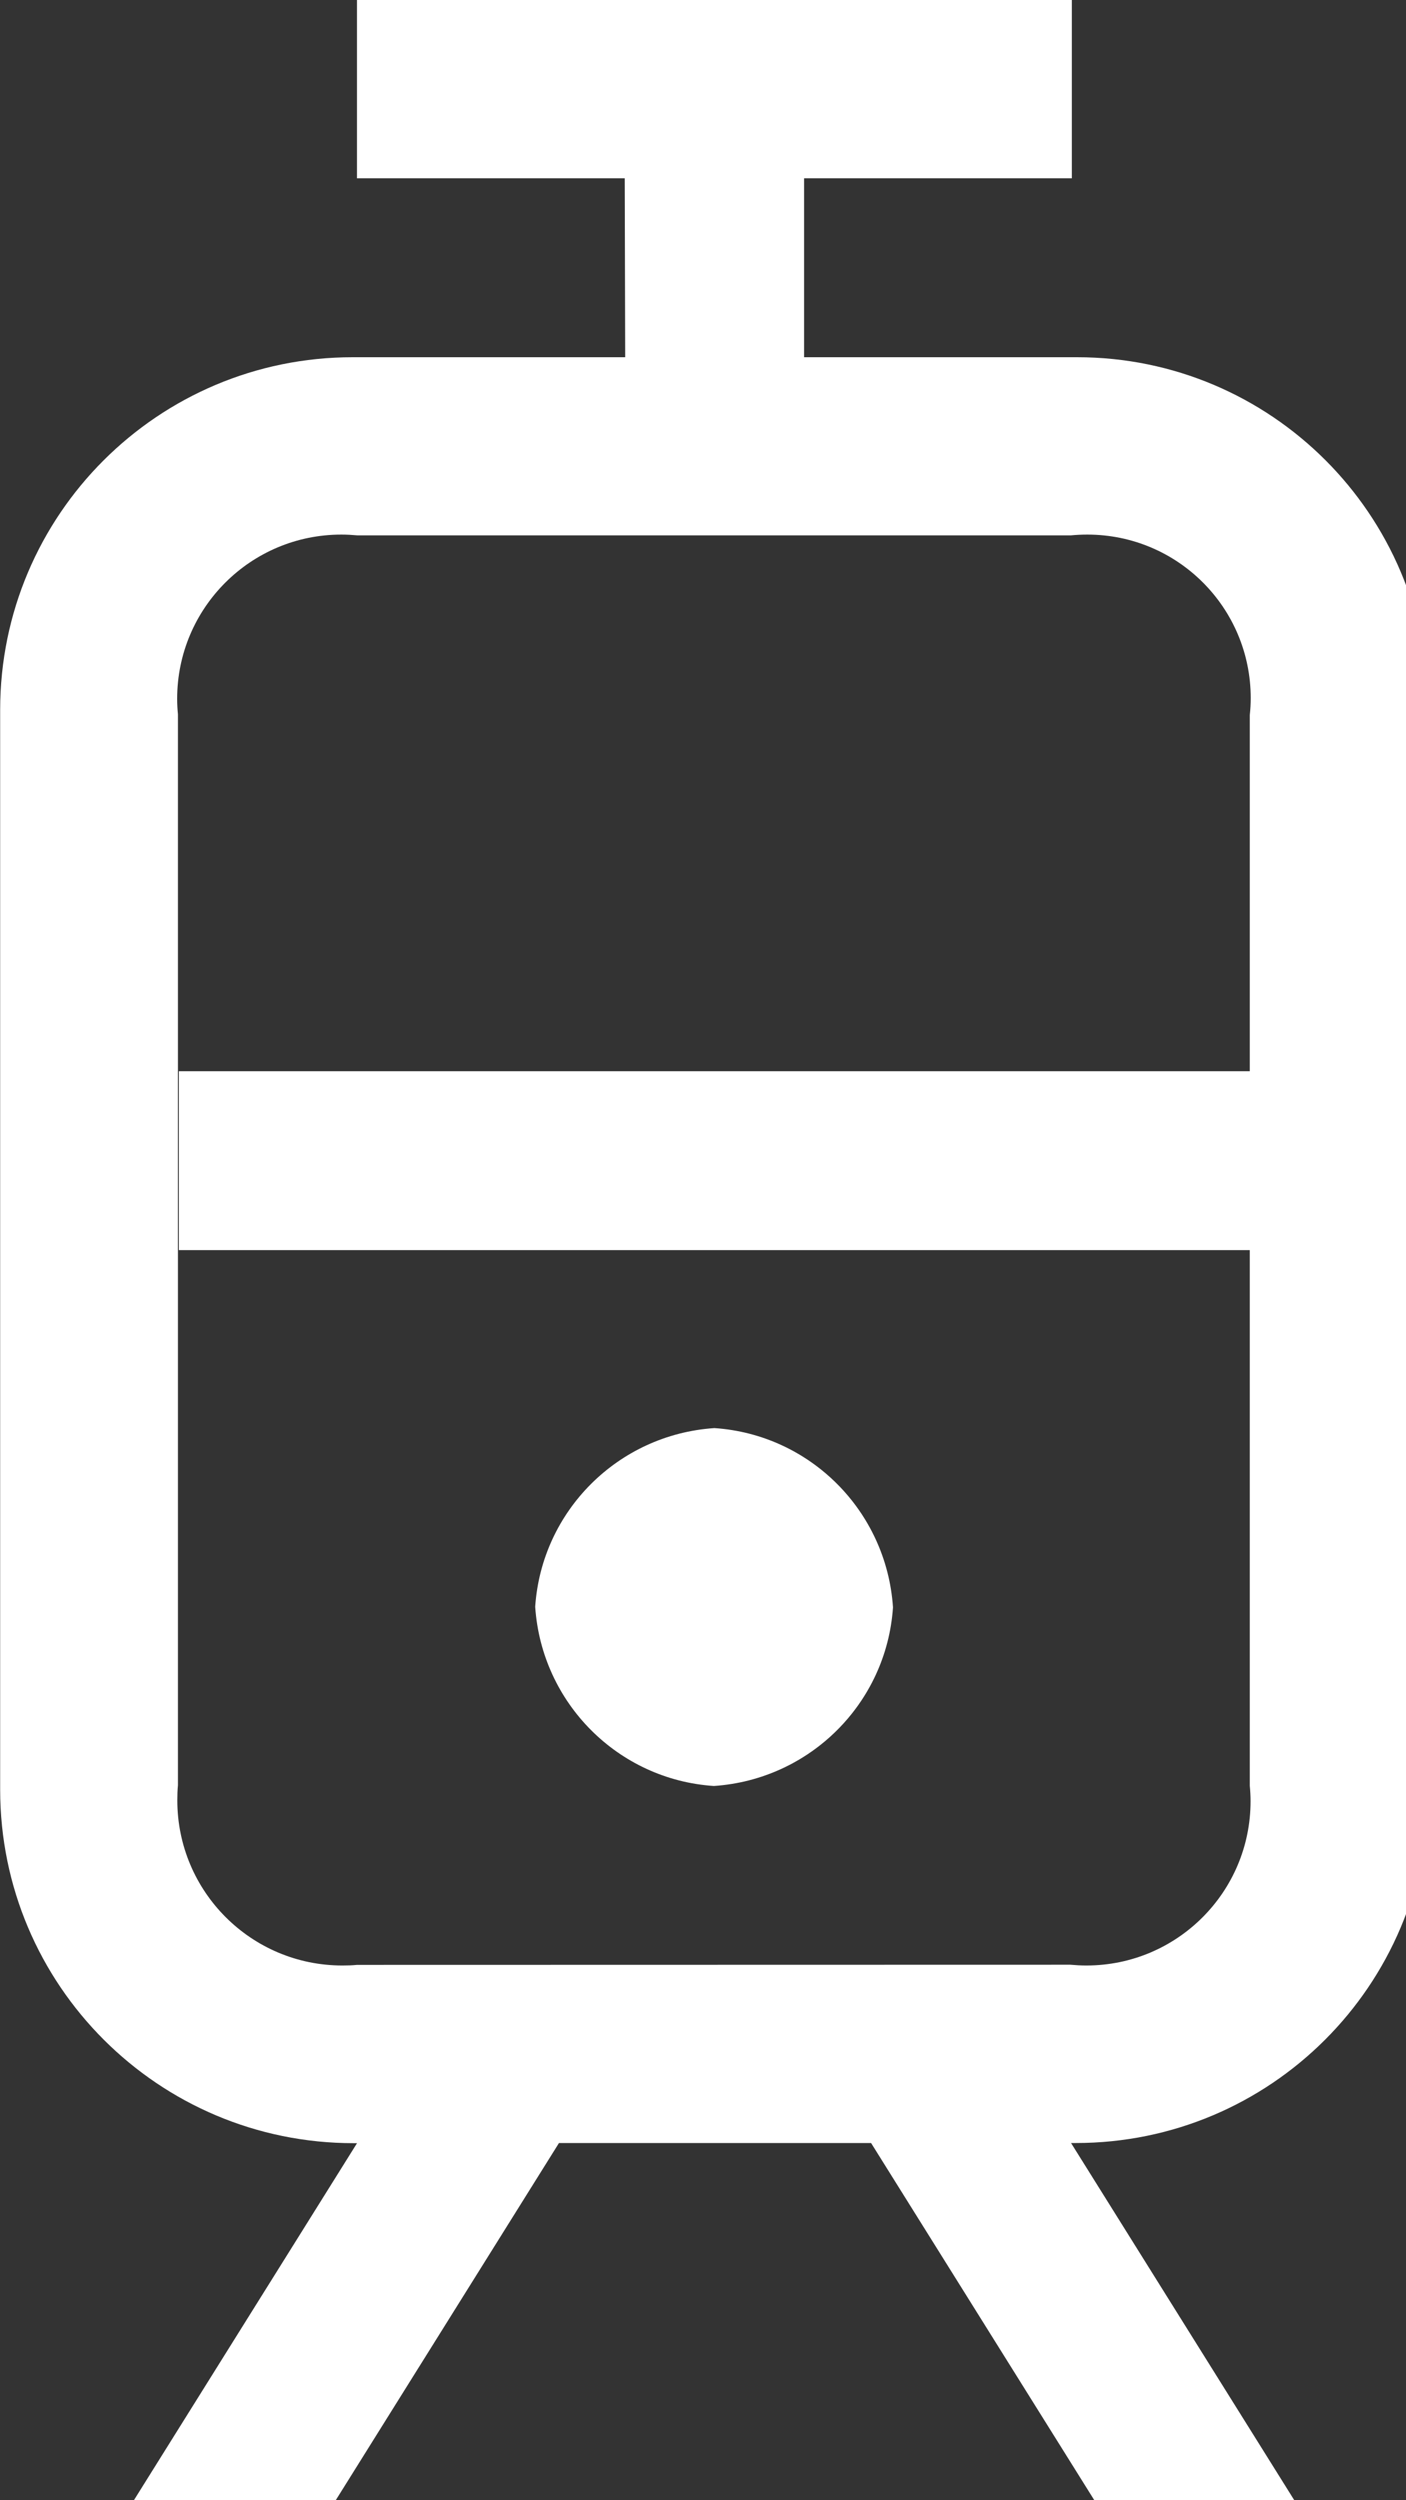 <!-- Generated by IcoMoon.io -->
<svg version="1.1" xmlns="http://www.w3.org/2000/svg" width="9" height="16" viewBox="0 0 9 16">
<rect x="0" y="0" width="9" height="16" fill="#333333" stroke="none"/>
<title>lrt-white</title>
<path fill="#fff" d="M2.286 13.714h4.571c0.009 0 0.019 0 0.029 0 1.246 0 2.257-1.010 2.257-2.257 0-0.010-0-0.020-0-0.031l0 0.002v-6.857c0-0.011 0-0.024 0-0.036 0-1.242-1.007-2.249-2.249-2.249-0.013 0-0.026 0-0.038 0l0.002-0h-4.571c-0.009-0-0.019-0-0.029-0-1.246 0-2.257 1.010-2.257 2.257 0 0.010 0 0.020 0 0.031l-0-0.002v6.857c-0 0.007-0 0.015-0 0.023 0 1.25 1.013 2.263 2.263 2.263 0.008 0 0.016-0 0.024-0l-0.001 0zM0.857 16h1.292l1.429-2.286h-1.292zM7.005 16h1.28l-1.429-2.286h-1.28zM4.571 11.429c0.615-0.042 1.103-0.53 1.145-1.141l0-0.004c-0.042-0.615-0.53-1.103-1.141-1.145l-0.004-0c-0.615 0.042-1.103 0.53-1.145 1.141l-0 0.004c0.042 0.615 0.531 1.104 1.142 1.145l0.004 0zM2.285 12.574c-0.028 0.003-0.060 0.004-0.093 0.004-0.584 0-1.057-0.473-1.057-1.057 0-0.033 0.001-0.065 0.004-0.097l-0 0.004v-6.857c-0.003-0.030-0.005-0.064-0.005-0.099 0-0.581 0.471-1.051 1.051-1.051 0.035 0 0.069 0.002 0.103 0.005l-0.004-0h4.571c0.031-0.003 0.068-0.005 0.105-0.005 0.578 0 1.046 0.468 1.046 1.046 0 0.037-0.002 0.073-0.006 0.109l0-0.005v6.857c0.003 0.030 0.005 0.064 0.005 0.099 0 0.581-0.471 1.051-1.051 1.051-0.035 0-0.069-0.002-0.103-0.005l0.004 0zM1.145 8h6.855v-1.145h-6.855zM4.002 2.286h1.145v-1.145h1.714v-1.145h-4.576v1.145h1.714z"></path>
</svg>
